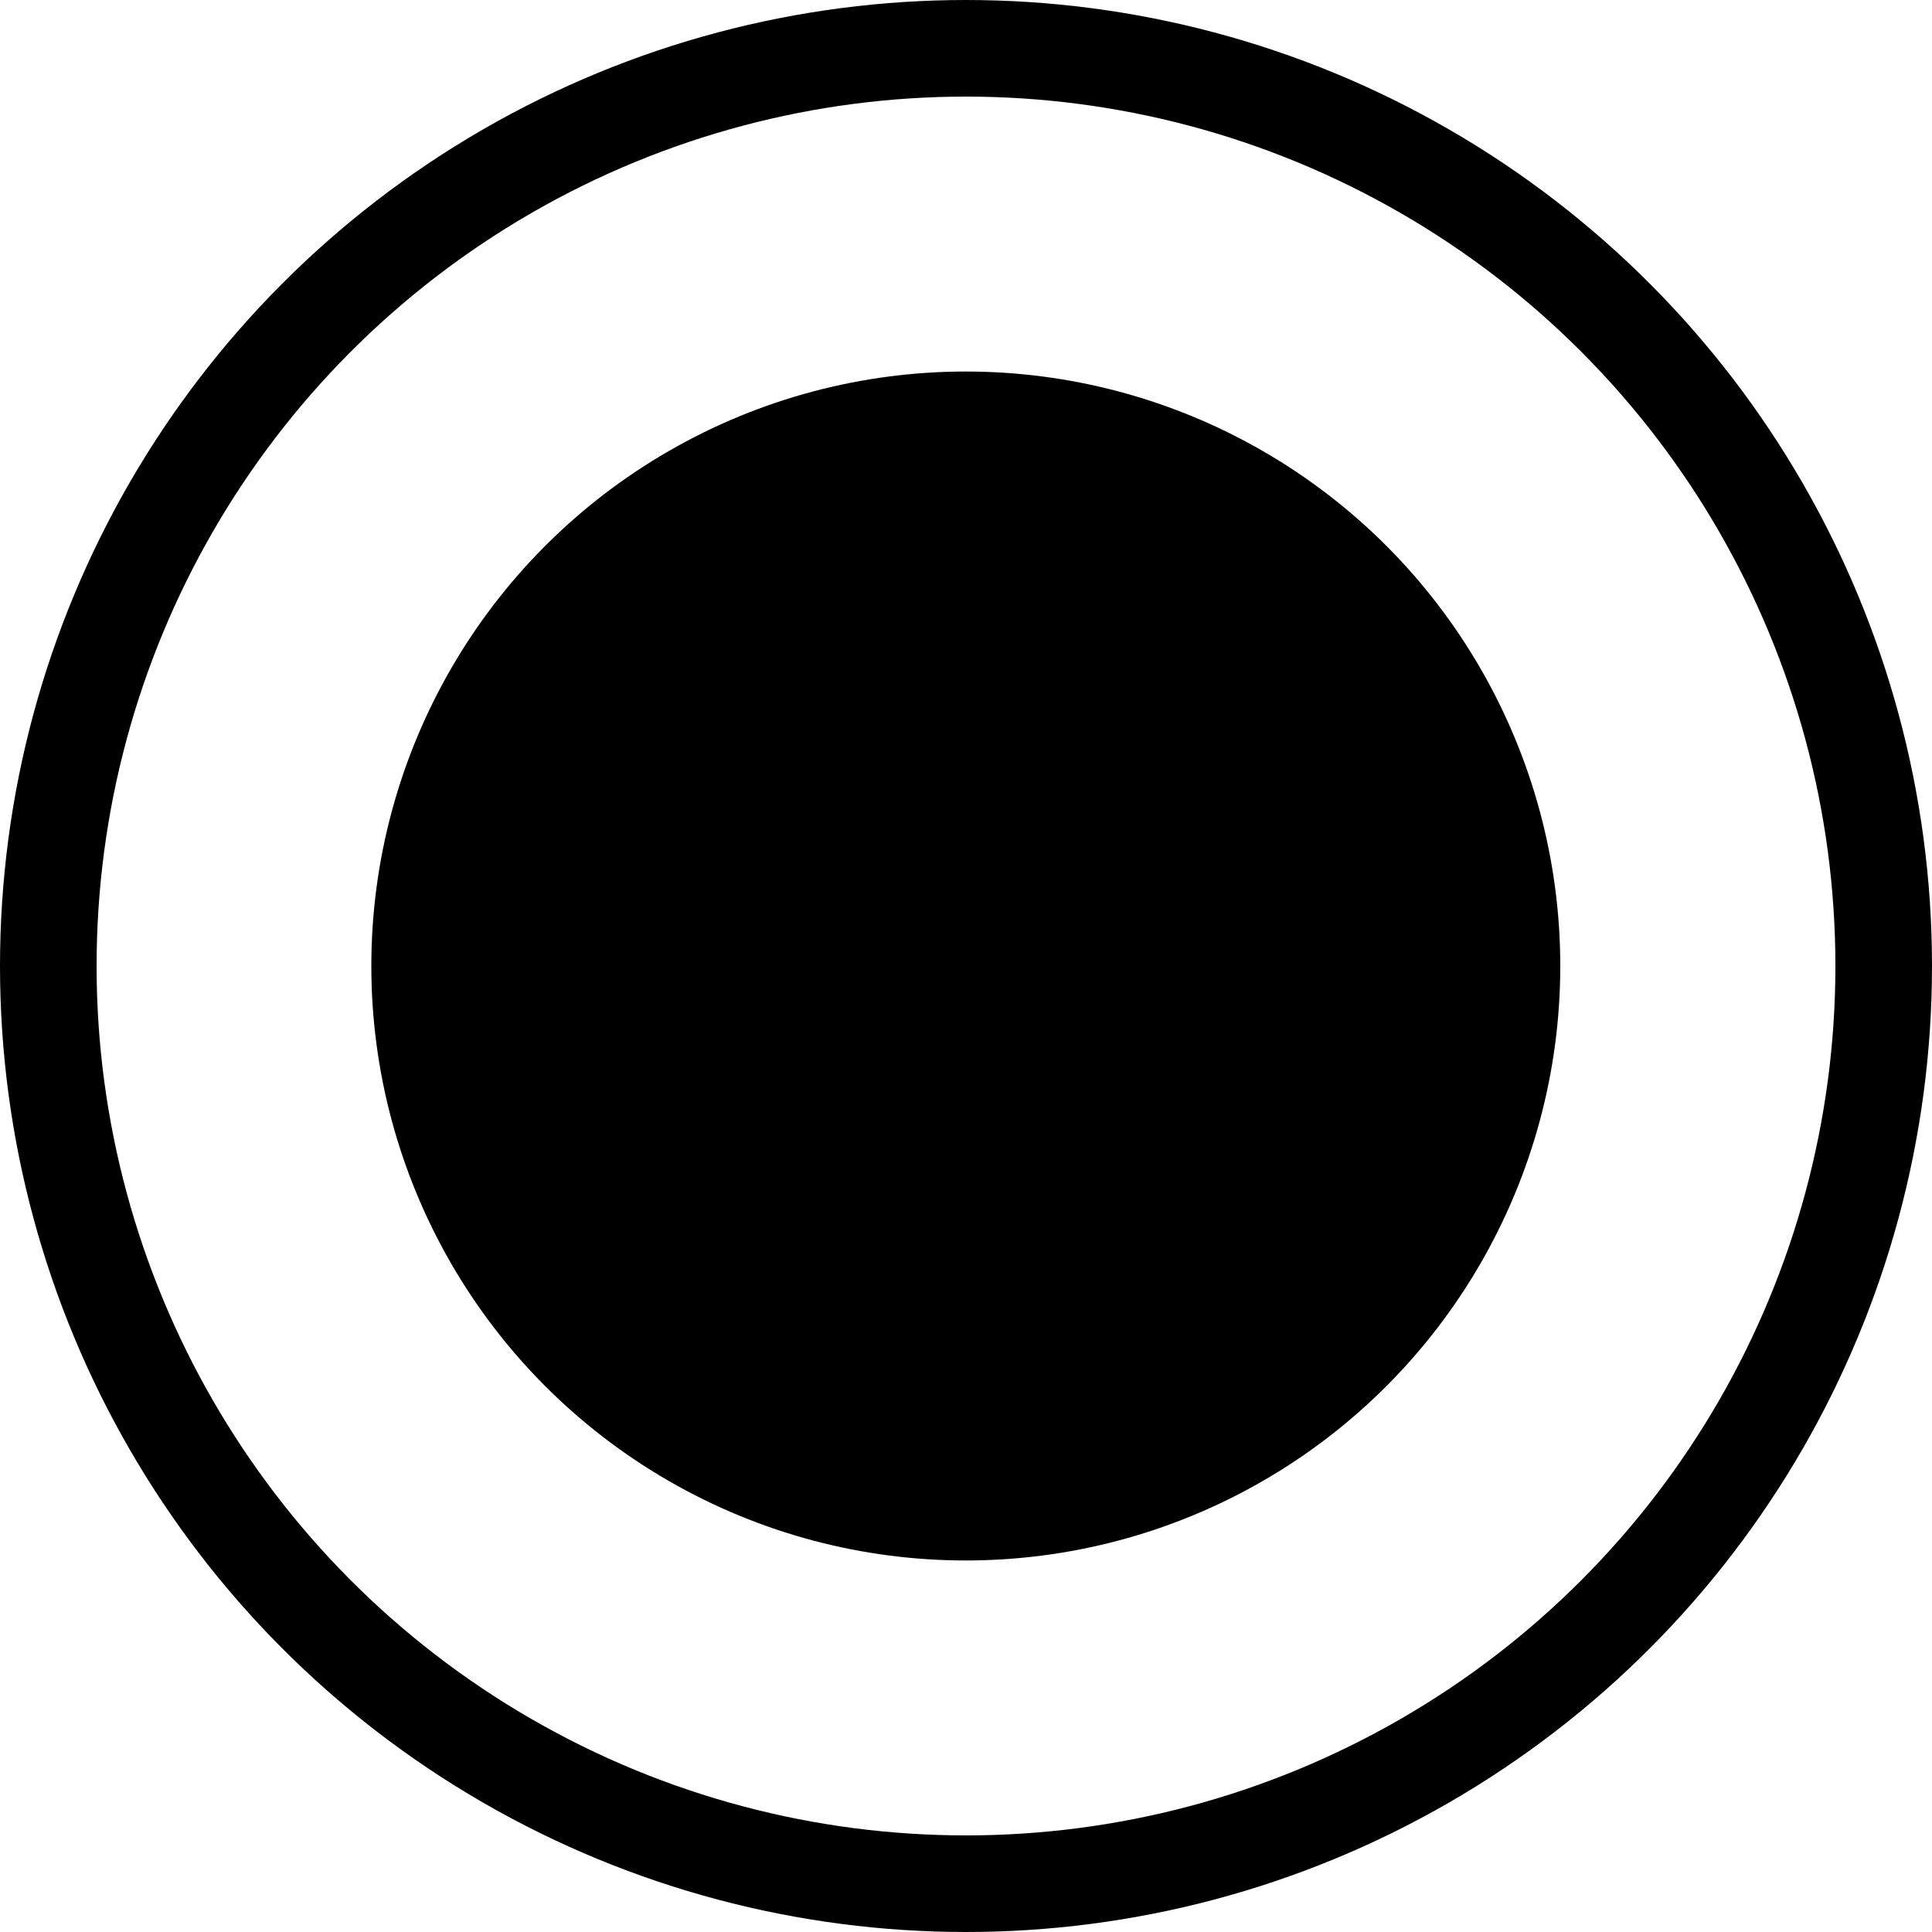 <svg width="20" height="20" viewBox="0 0 20 20" fill="none" xmlns="http://www.w3.org/2000/svg">
<circle cx="9.998" cy="10" r="6.154" fill="black"/>
<circle cx="10" cy="10" r="9.5" stroke="black"/>
</svg>
